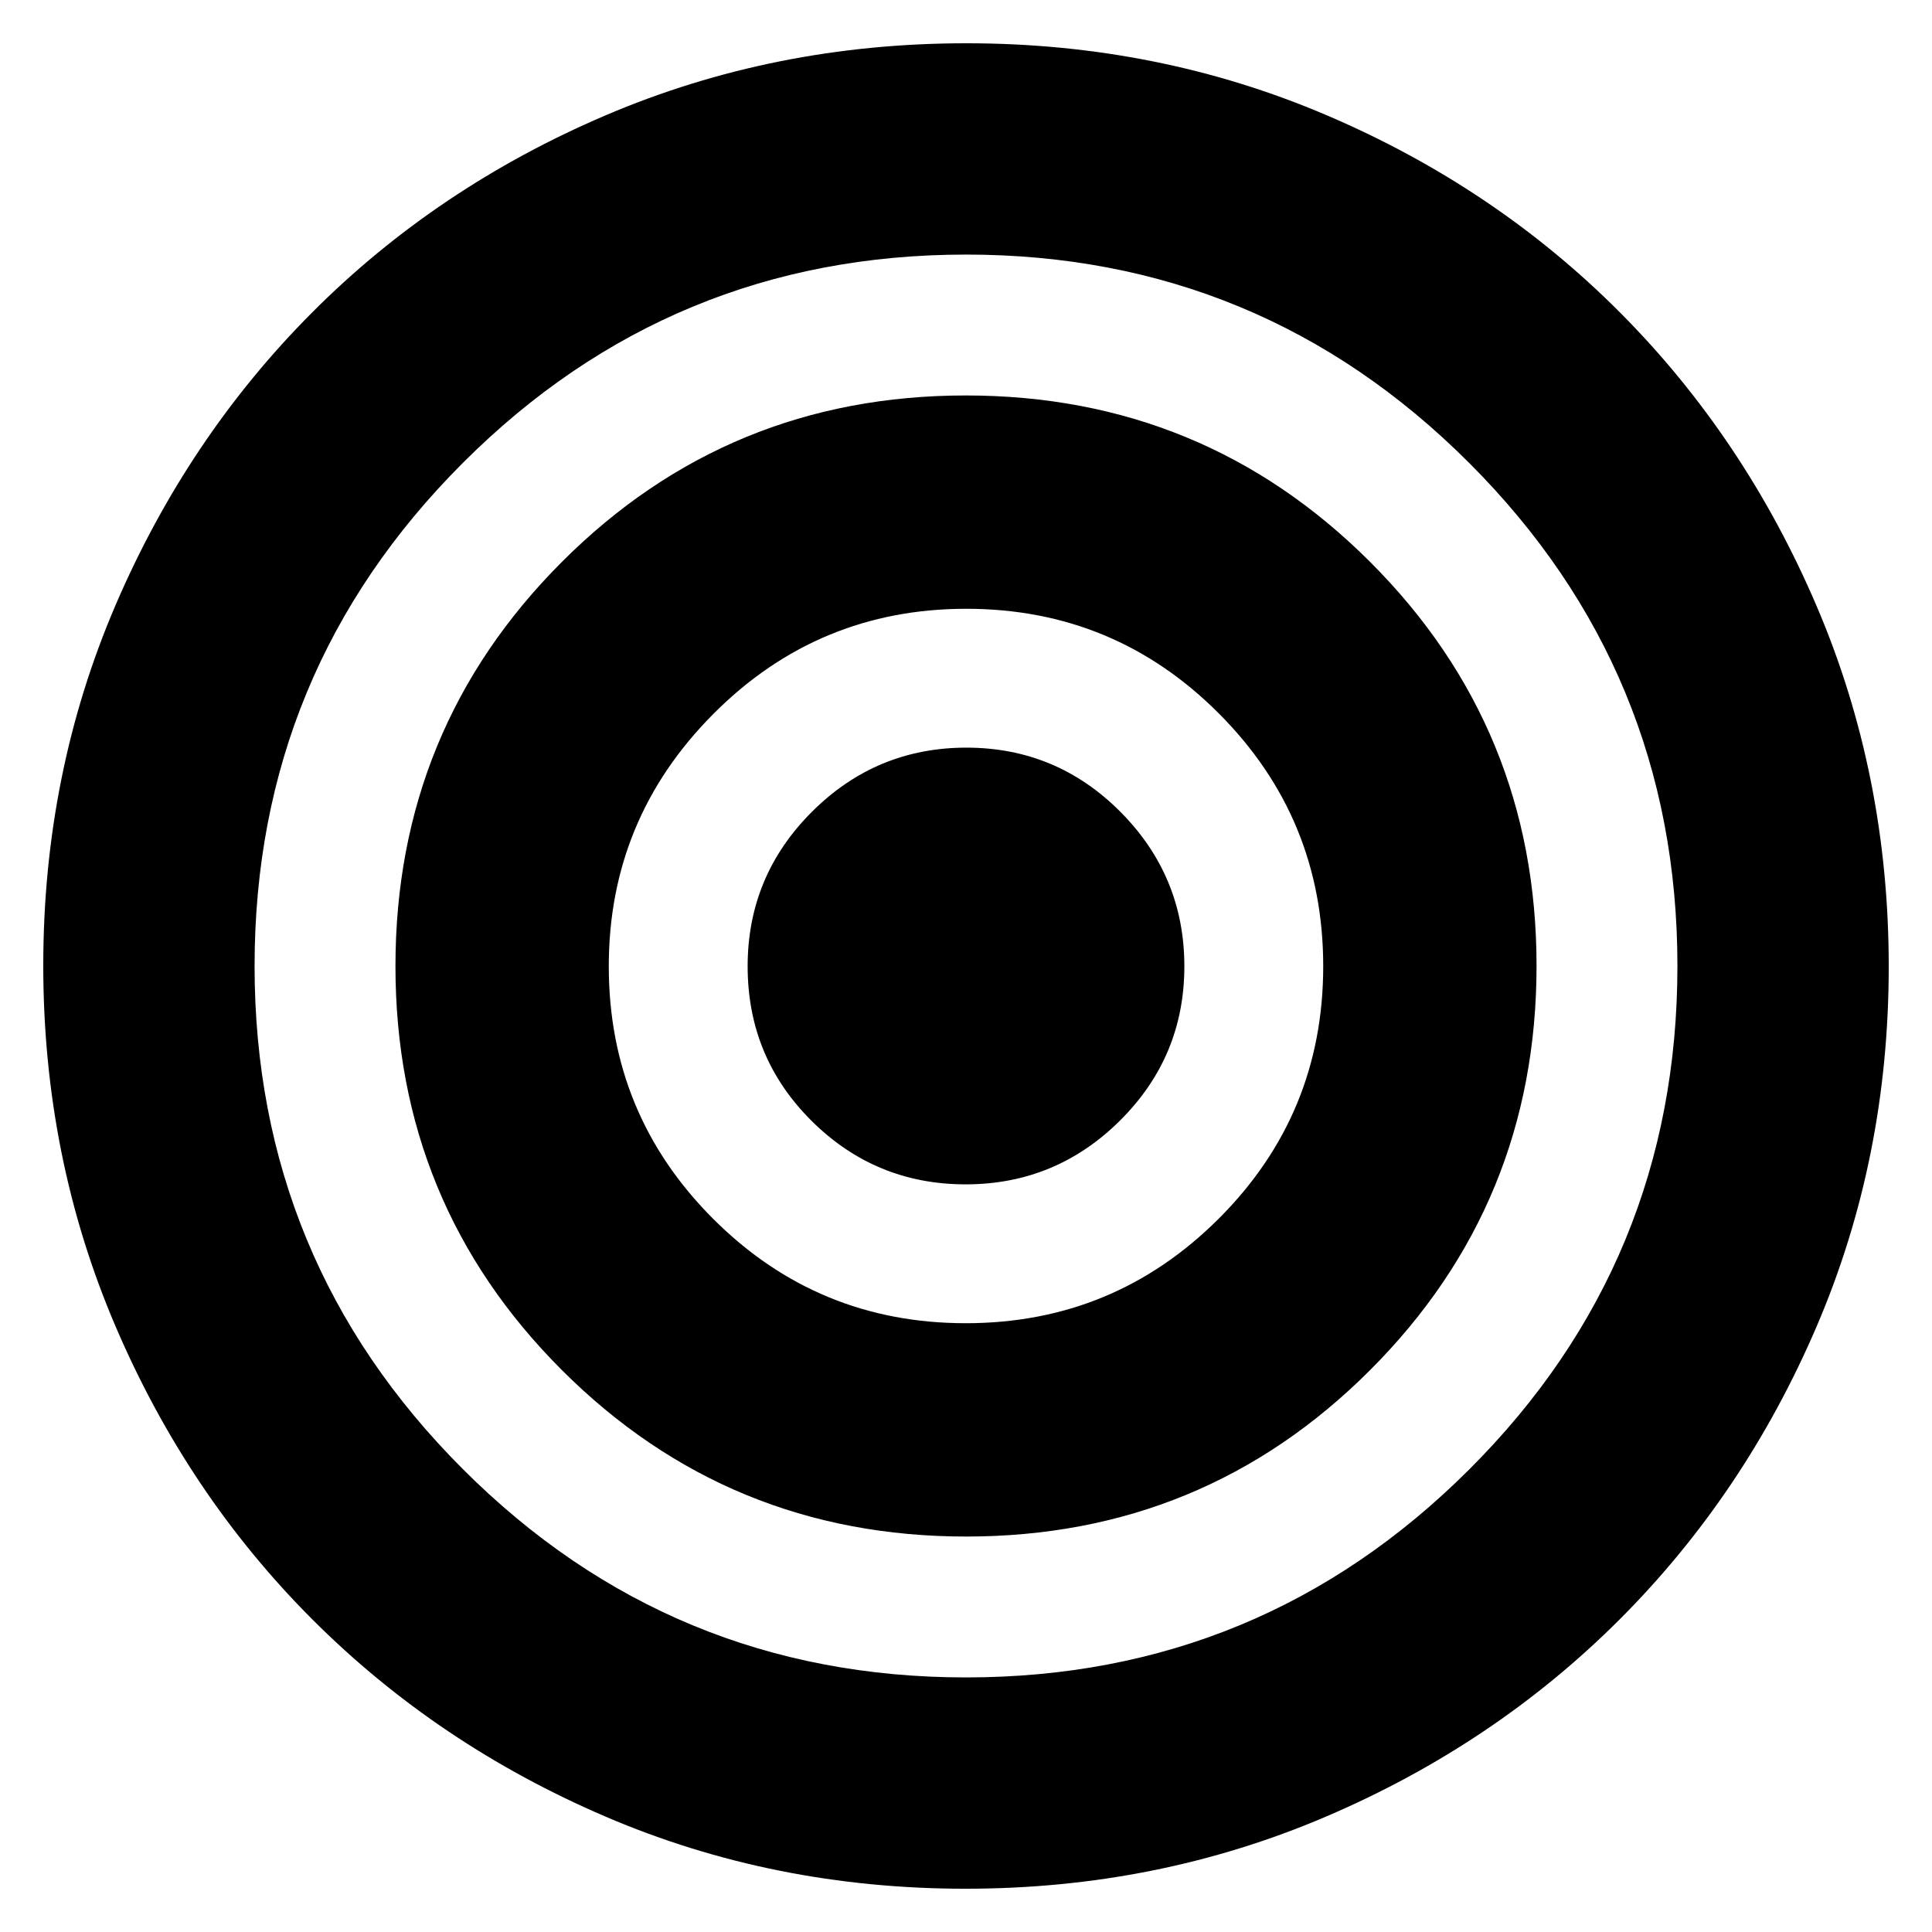 <svg xmlns="http://www.w3.org/2000/svg" height="24" viewBox="0 -960 960 960" width="24"><path d="M479.75-21.5q-95.25 0-178.79-35.8-83.54-35.81-145.7-97.97Q93.1-217.44 57.3-301.22q-35.8-83.77-35.8-179.03 0-95.25 35.8-178.79 35.81-83.54 97.83-145.72 62.02-62.19 145.87-97.97 83.84-35.77 179.17-35.77 95.33 0 179.08 35.78 83.75 35.78 145.7 97.97 61.95 62.19 97.75 145.97 35.8 83.77 35.8 179.03 0 95.25-35.8 178.79-35.81 83.54-97.97 145.7Q742.56-93.1 658.78-57.3q-83.77 35.8-179.03 35.8Zm.25-105q146.5 0 250-103.29T833.5-480q0-146.5-103.5-250T480-833.5q-146.5 0-250 103.5T126.5-480q0 146.5 103.5 250t250 103.5Zm.09-70q-118.09 0-200.84-82.66T196.5-479.91q0-118.09 82.66-200.84t200.75-82.75q118.09 0 200.84 82.66t82.75 200.75q0 118.09-82.66 200.84T480.09-196.5Zm-.22-106q73.63 0 125.63-51.87 52-51.86 52-125.5 0-73.63-51.87-125.63-51.86-52-125.5-52-73.63 0-125.63 52.21-52 52.2-52 125.42 0 73.64 51.87 125.5 51.86 51.87 125.5 51.87Zm-.04-69q-44.83 0-76.58-31.57-31.75-31.56-31.75-76.8 0-44.83 31.92-76.73 31.93-31.9 76.75-31.9 44.83 0 76.58 31.92 31.75 31.93 31.75 76.75 0 44.83-31.92 76.58-31.93 31.75-76.75 31.75Z"/></svg>